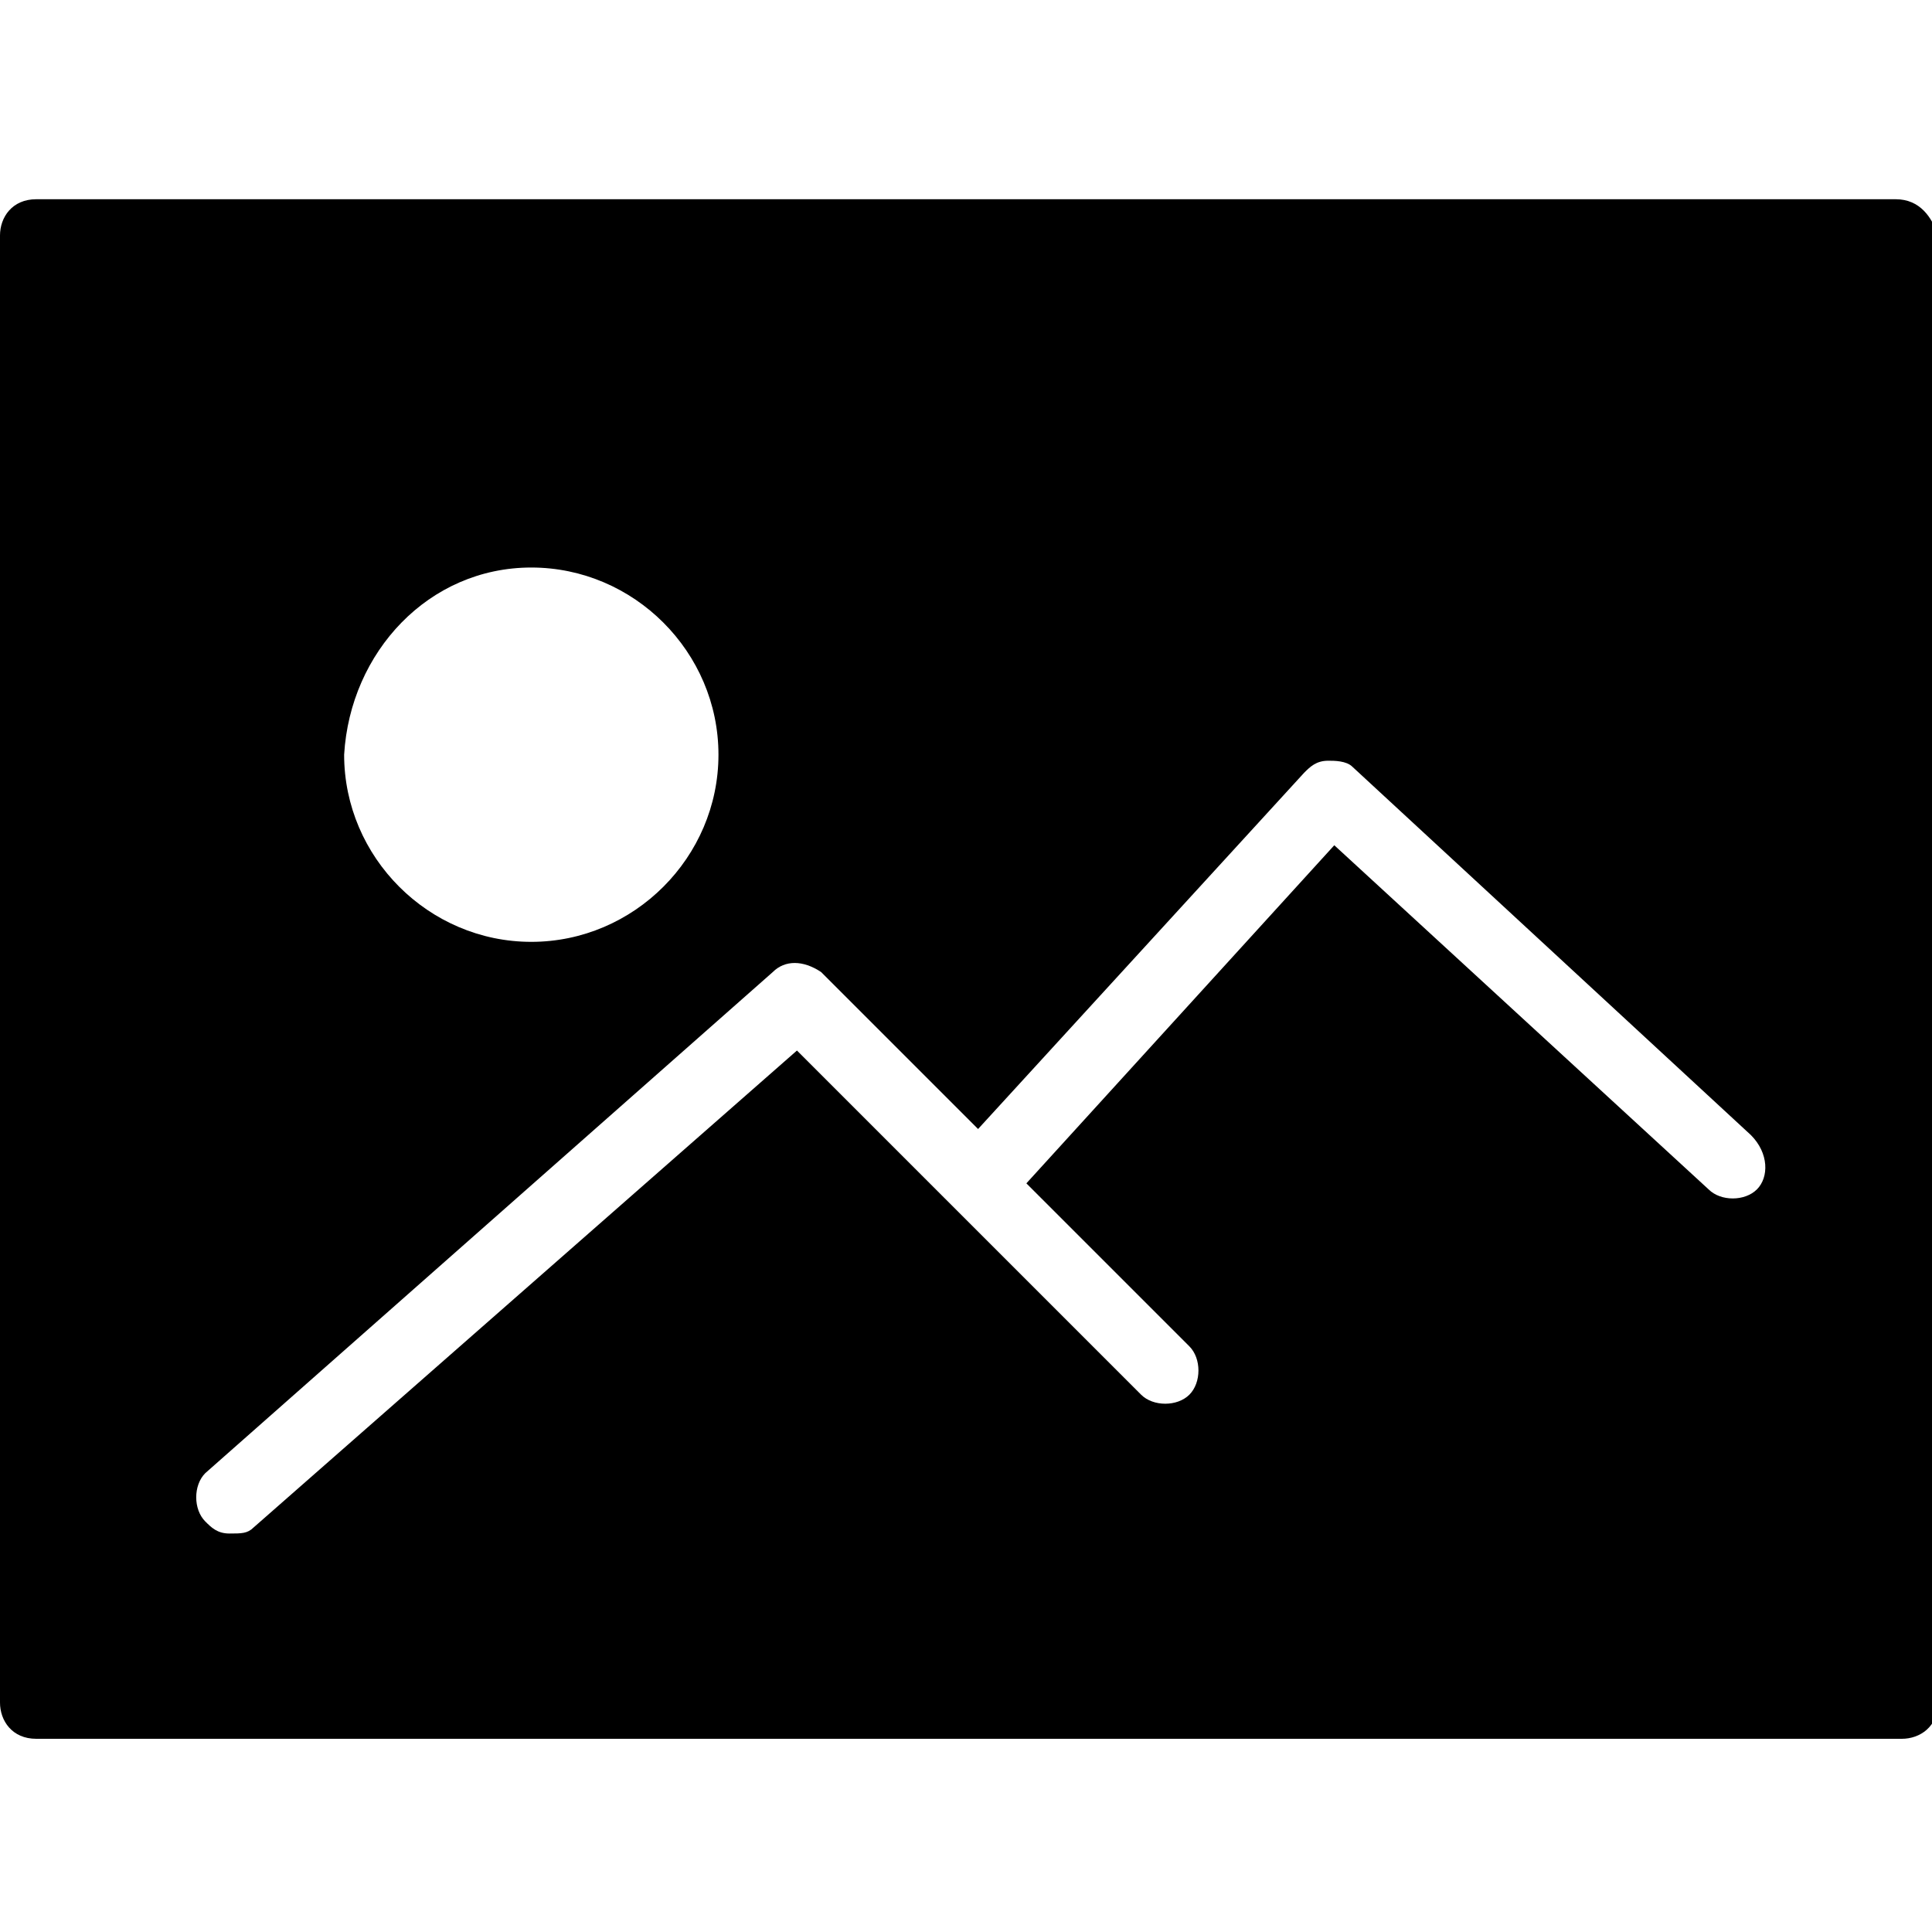 <?xml version="1.0" encoding="utf-8"?>
<!-- Generator: Adobe Illustrator 22.1.0, SVG Export Plug-In . SVG Version: 6.00 Build 0)  -->
<svg version="1.1" id="Capa_1" xmlns="http://www.w3.org/2000/svg" xmlns:xlink="http://www.w3.org/1999/xlink" x="0px" y="0px"
	 viewBox="0 0 32 32" style="enable-background:new 0 0 32 32;" xml:space="preserve">
<path d="M31.4,3.3H0.6C0.2,3.3,0,3.6,0,3.9v24.3c0,0.3,0.2,0.6,0.6,0.6h30.9c0.3,0,0.6-0.2,0.6-0.6V3.9C32,3.6,31.8,3.3,31.4,3.3z
	 M8.8,9.4c1.7,0,3.1,1.4,3.1,3.1c0,1.7-1.4,3.1-3.1,3.1s-3.1-1.4-3.1-3.1C5.8,10.8,7.1,9.4,8.8,9.4z M29.1,19.7
	c-0.2,0.2-0.6,0.2-0.8,0L22.1,14L17,19.6l2.7,2.7c0.2,0.2,0.2,0.6,0,0.8c-0.2,0.2-0.6,0.2-0.8,0l-5.7-5.7l-9,7.9
	c-0.1,0.1-0.2,0.1-0.4,0.1c-0.2,0-0.3-0.1-0.4-0.2c-0.2-0.2-0.2-0.6,0-0.8l9.4-8.3c0.2-0.2,0.5-0.2,0.8,0l2.6,2.6l5.4-5.9
	c0.1-0.1,0.2-0.2,0.4-0.2c0.1,0,0.3,0,0.4,0.1l6.6,6.1C29.3,19.1,29.3,19.5,29.1,19.7z"/>
</svg>
